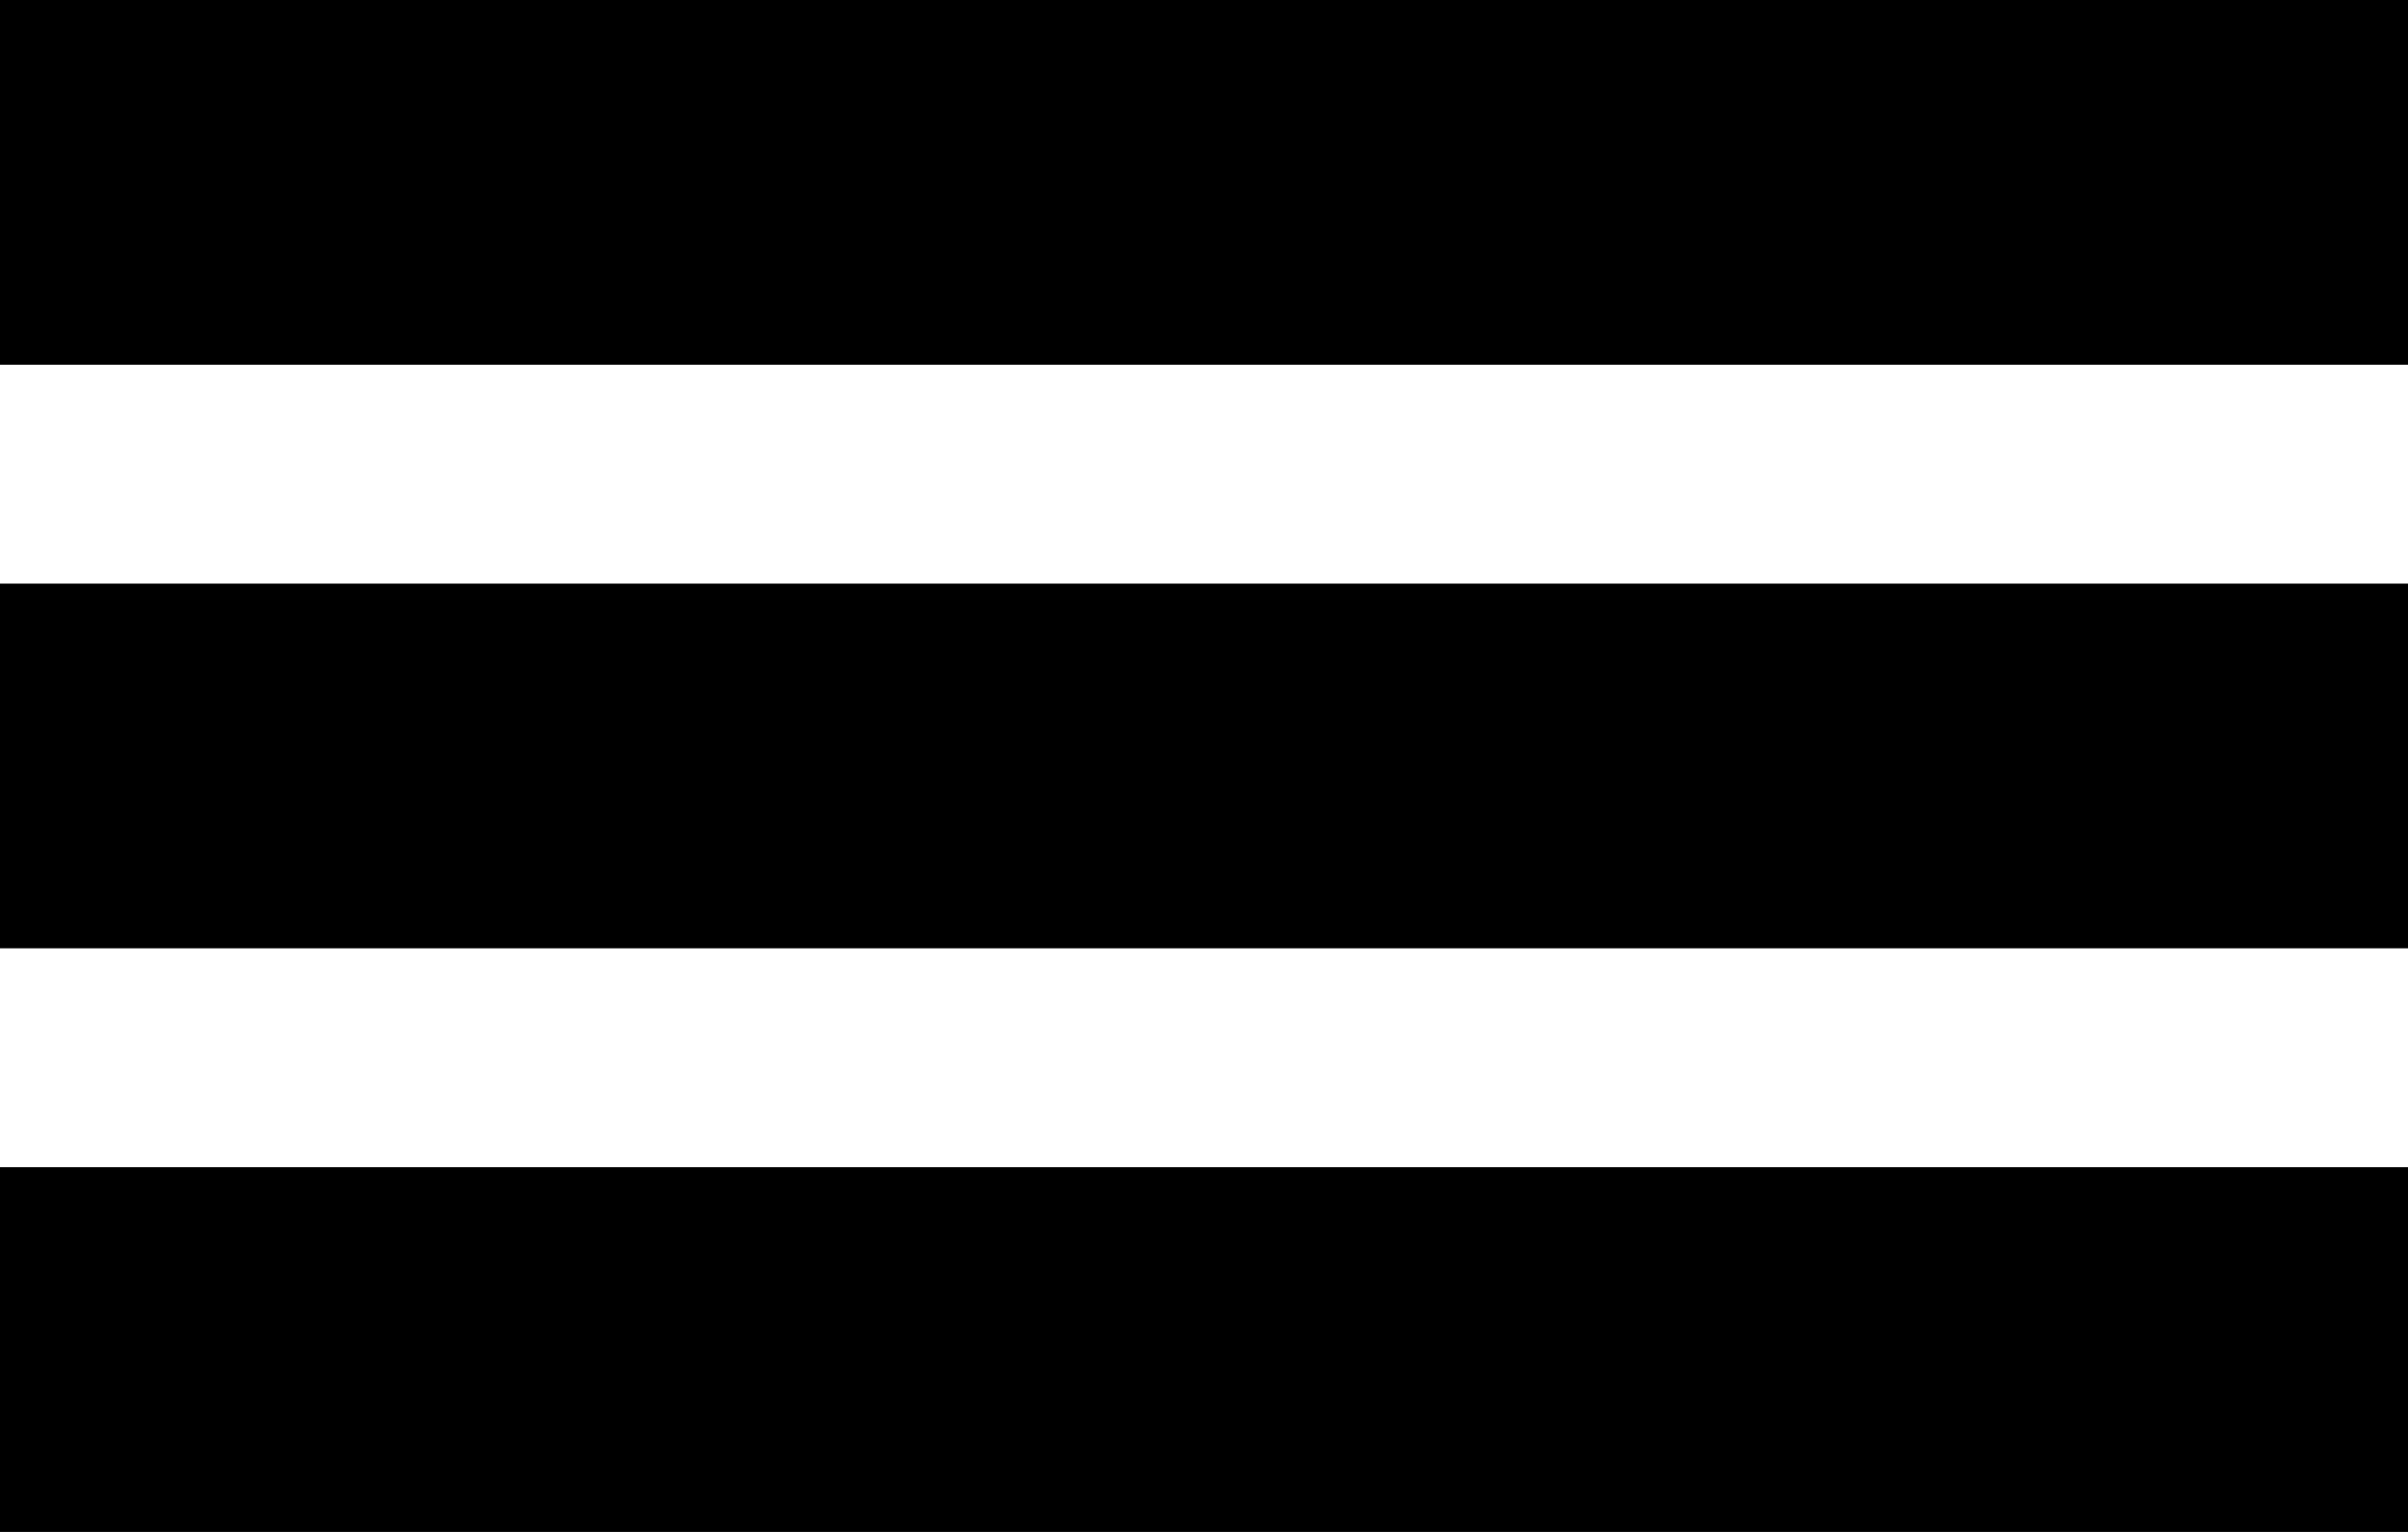 <svg width="33" height="21" viewBox="0 0 33 21" fill="none" xmlns="http://www.w3.org/2000/svg">
<rect y="16" width="33" height="5" fill="black"/>
<rect y="8" width="33" height="5" fill="black"/>
<rect width="33" height="5" fill="black"/>
</svg>
